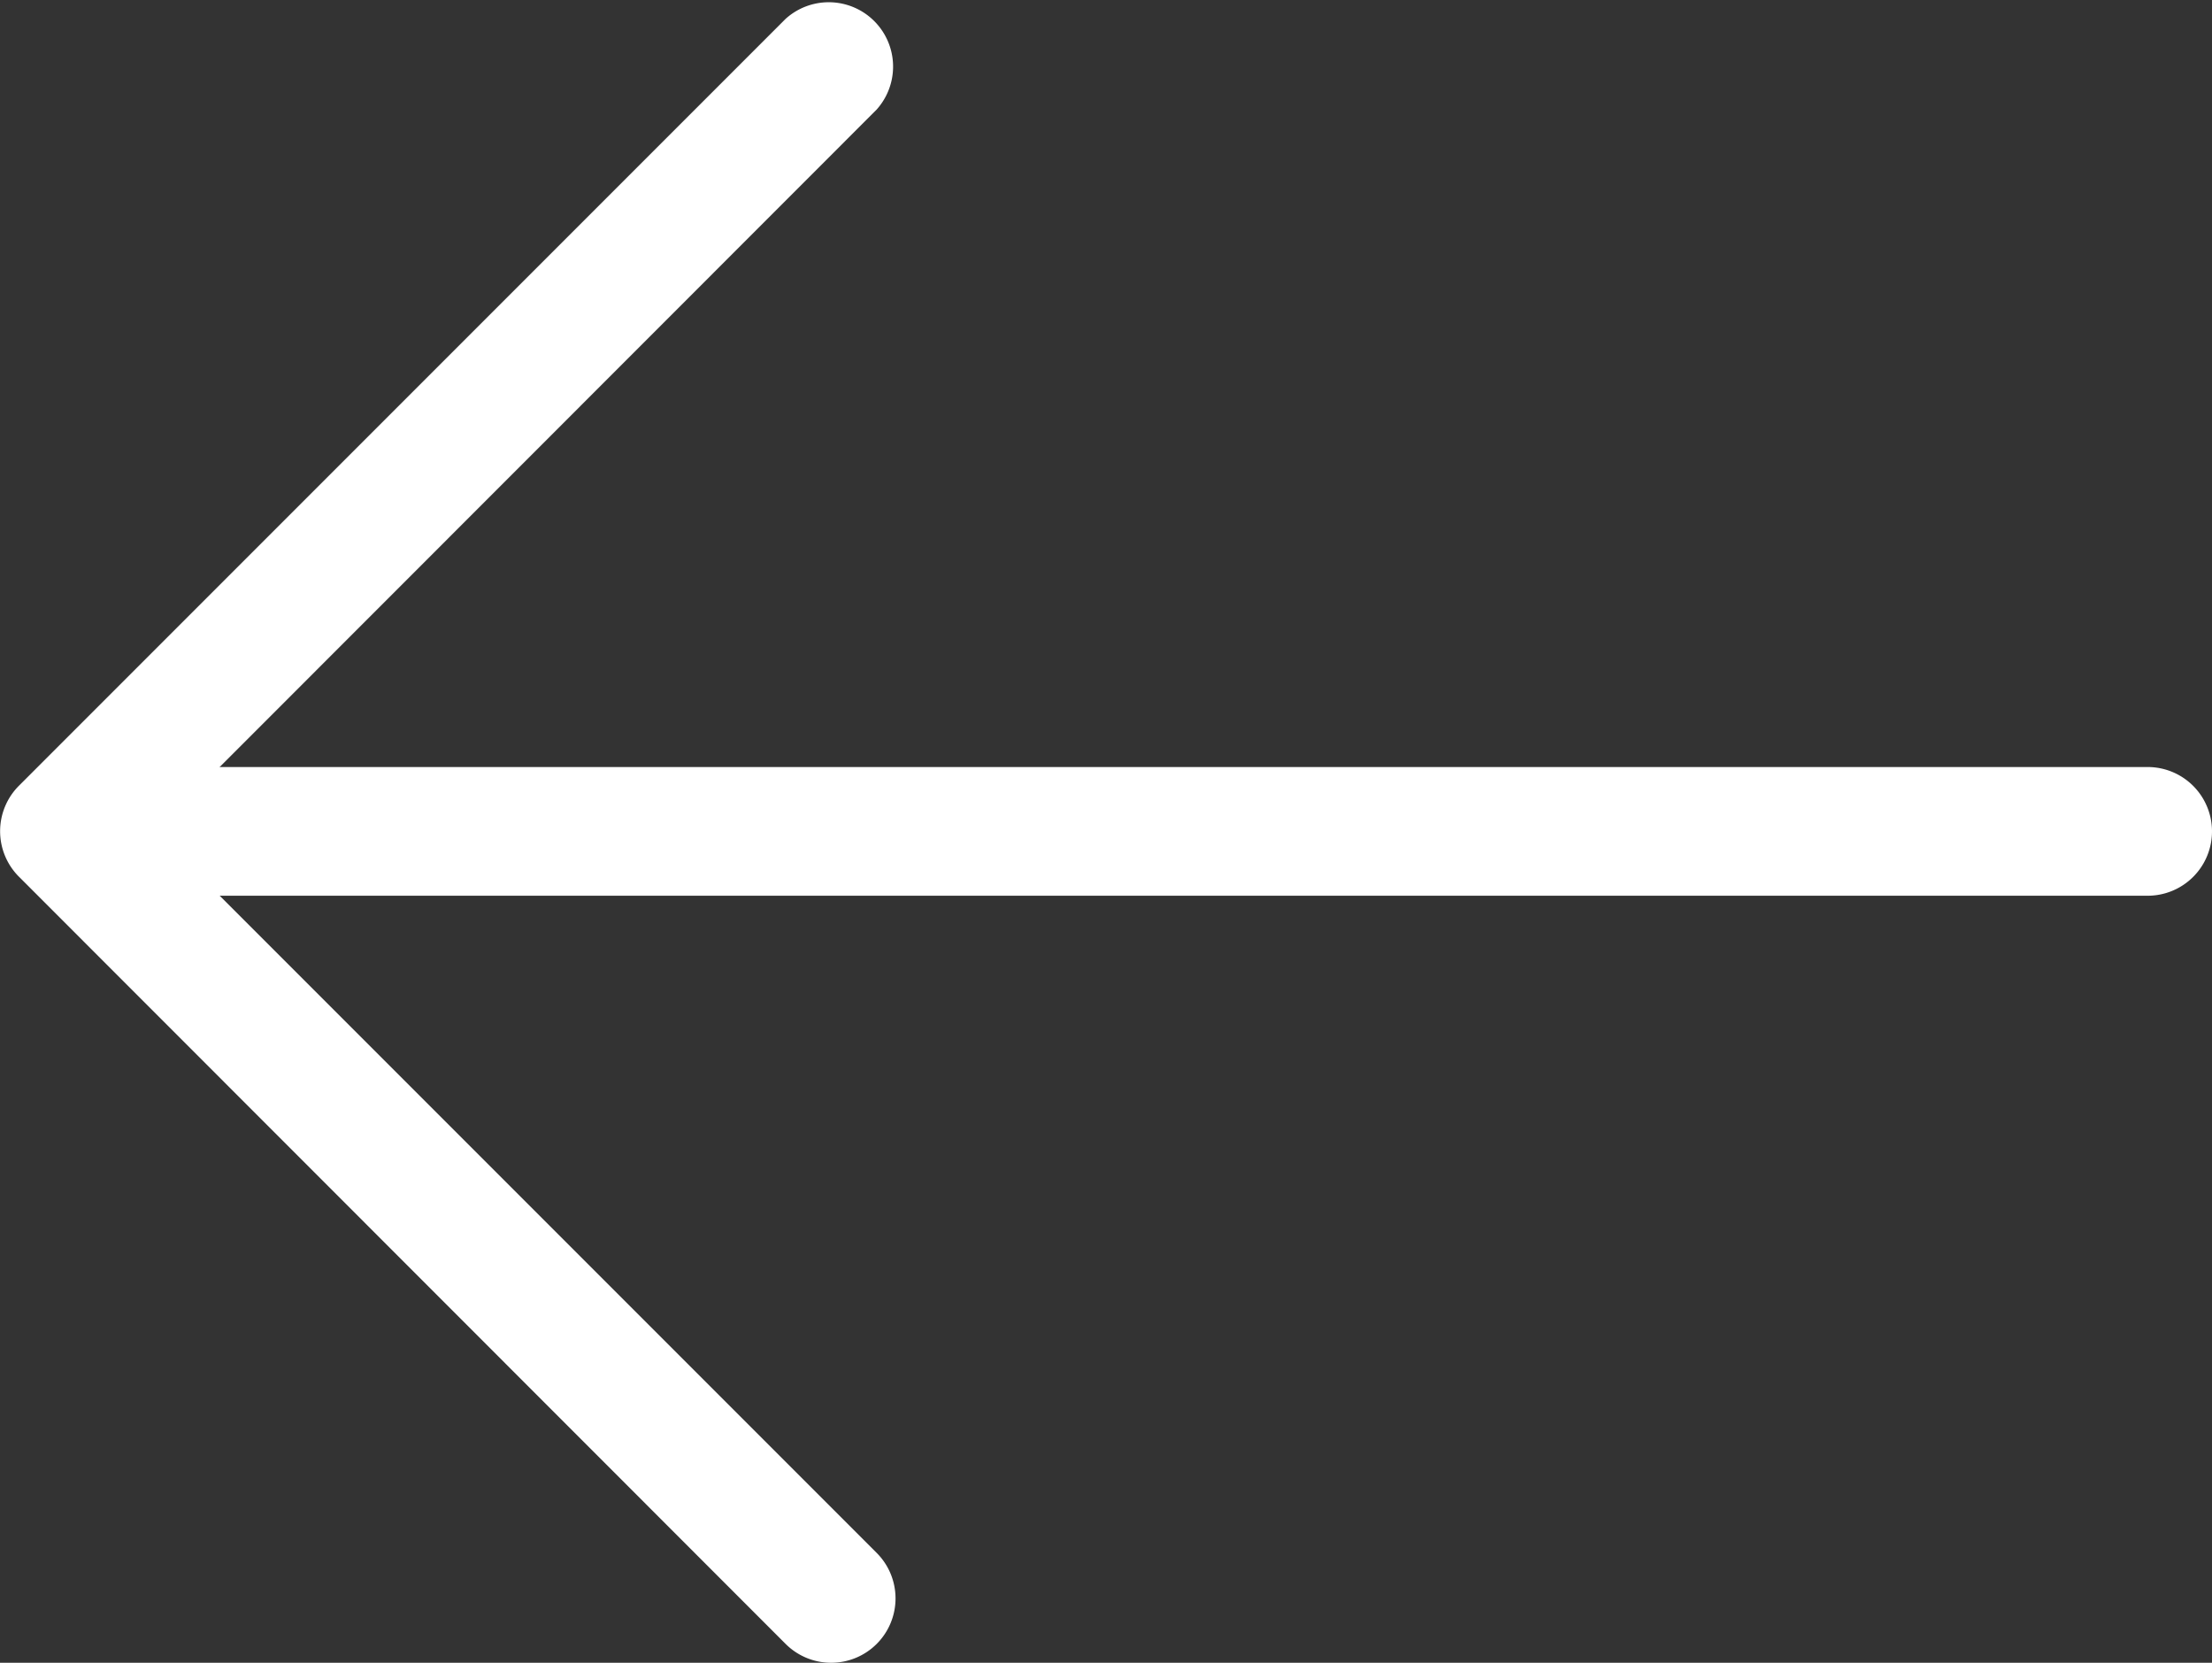 <svg xmlns="http://www.w3.org/2000/svg" viewBox="0 0 68.77 51.68"><rect x="0" y="0" width="68.77" height="51.68" fill="#333333" stroke="none"/><defs><style>.cls-1{fill:#fff;}</style></defs><title>back</title><g id="Capa_2" data-name="Capa 2"><g id="Capa_1-2" data-name="Capa 1"><path class="cls-1" d="M66.77,27.84h-64a2,2,0,1,1,0-4h64a2,2,0,0,1,0,4Z"/><path class="cls-1" d="M25.84,51.68a2,2,0,0,1-1.42-.59L.59,27.25a2,2,0,0,1,0-2.83L24.42.59a2,2,0,0,1,2.83,2.82L4.83,25.84,27.25,48.26a2,2,0,0,1-1.41,3.42Z"/></g></g></svg>